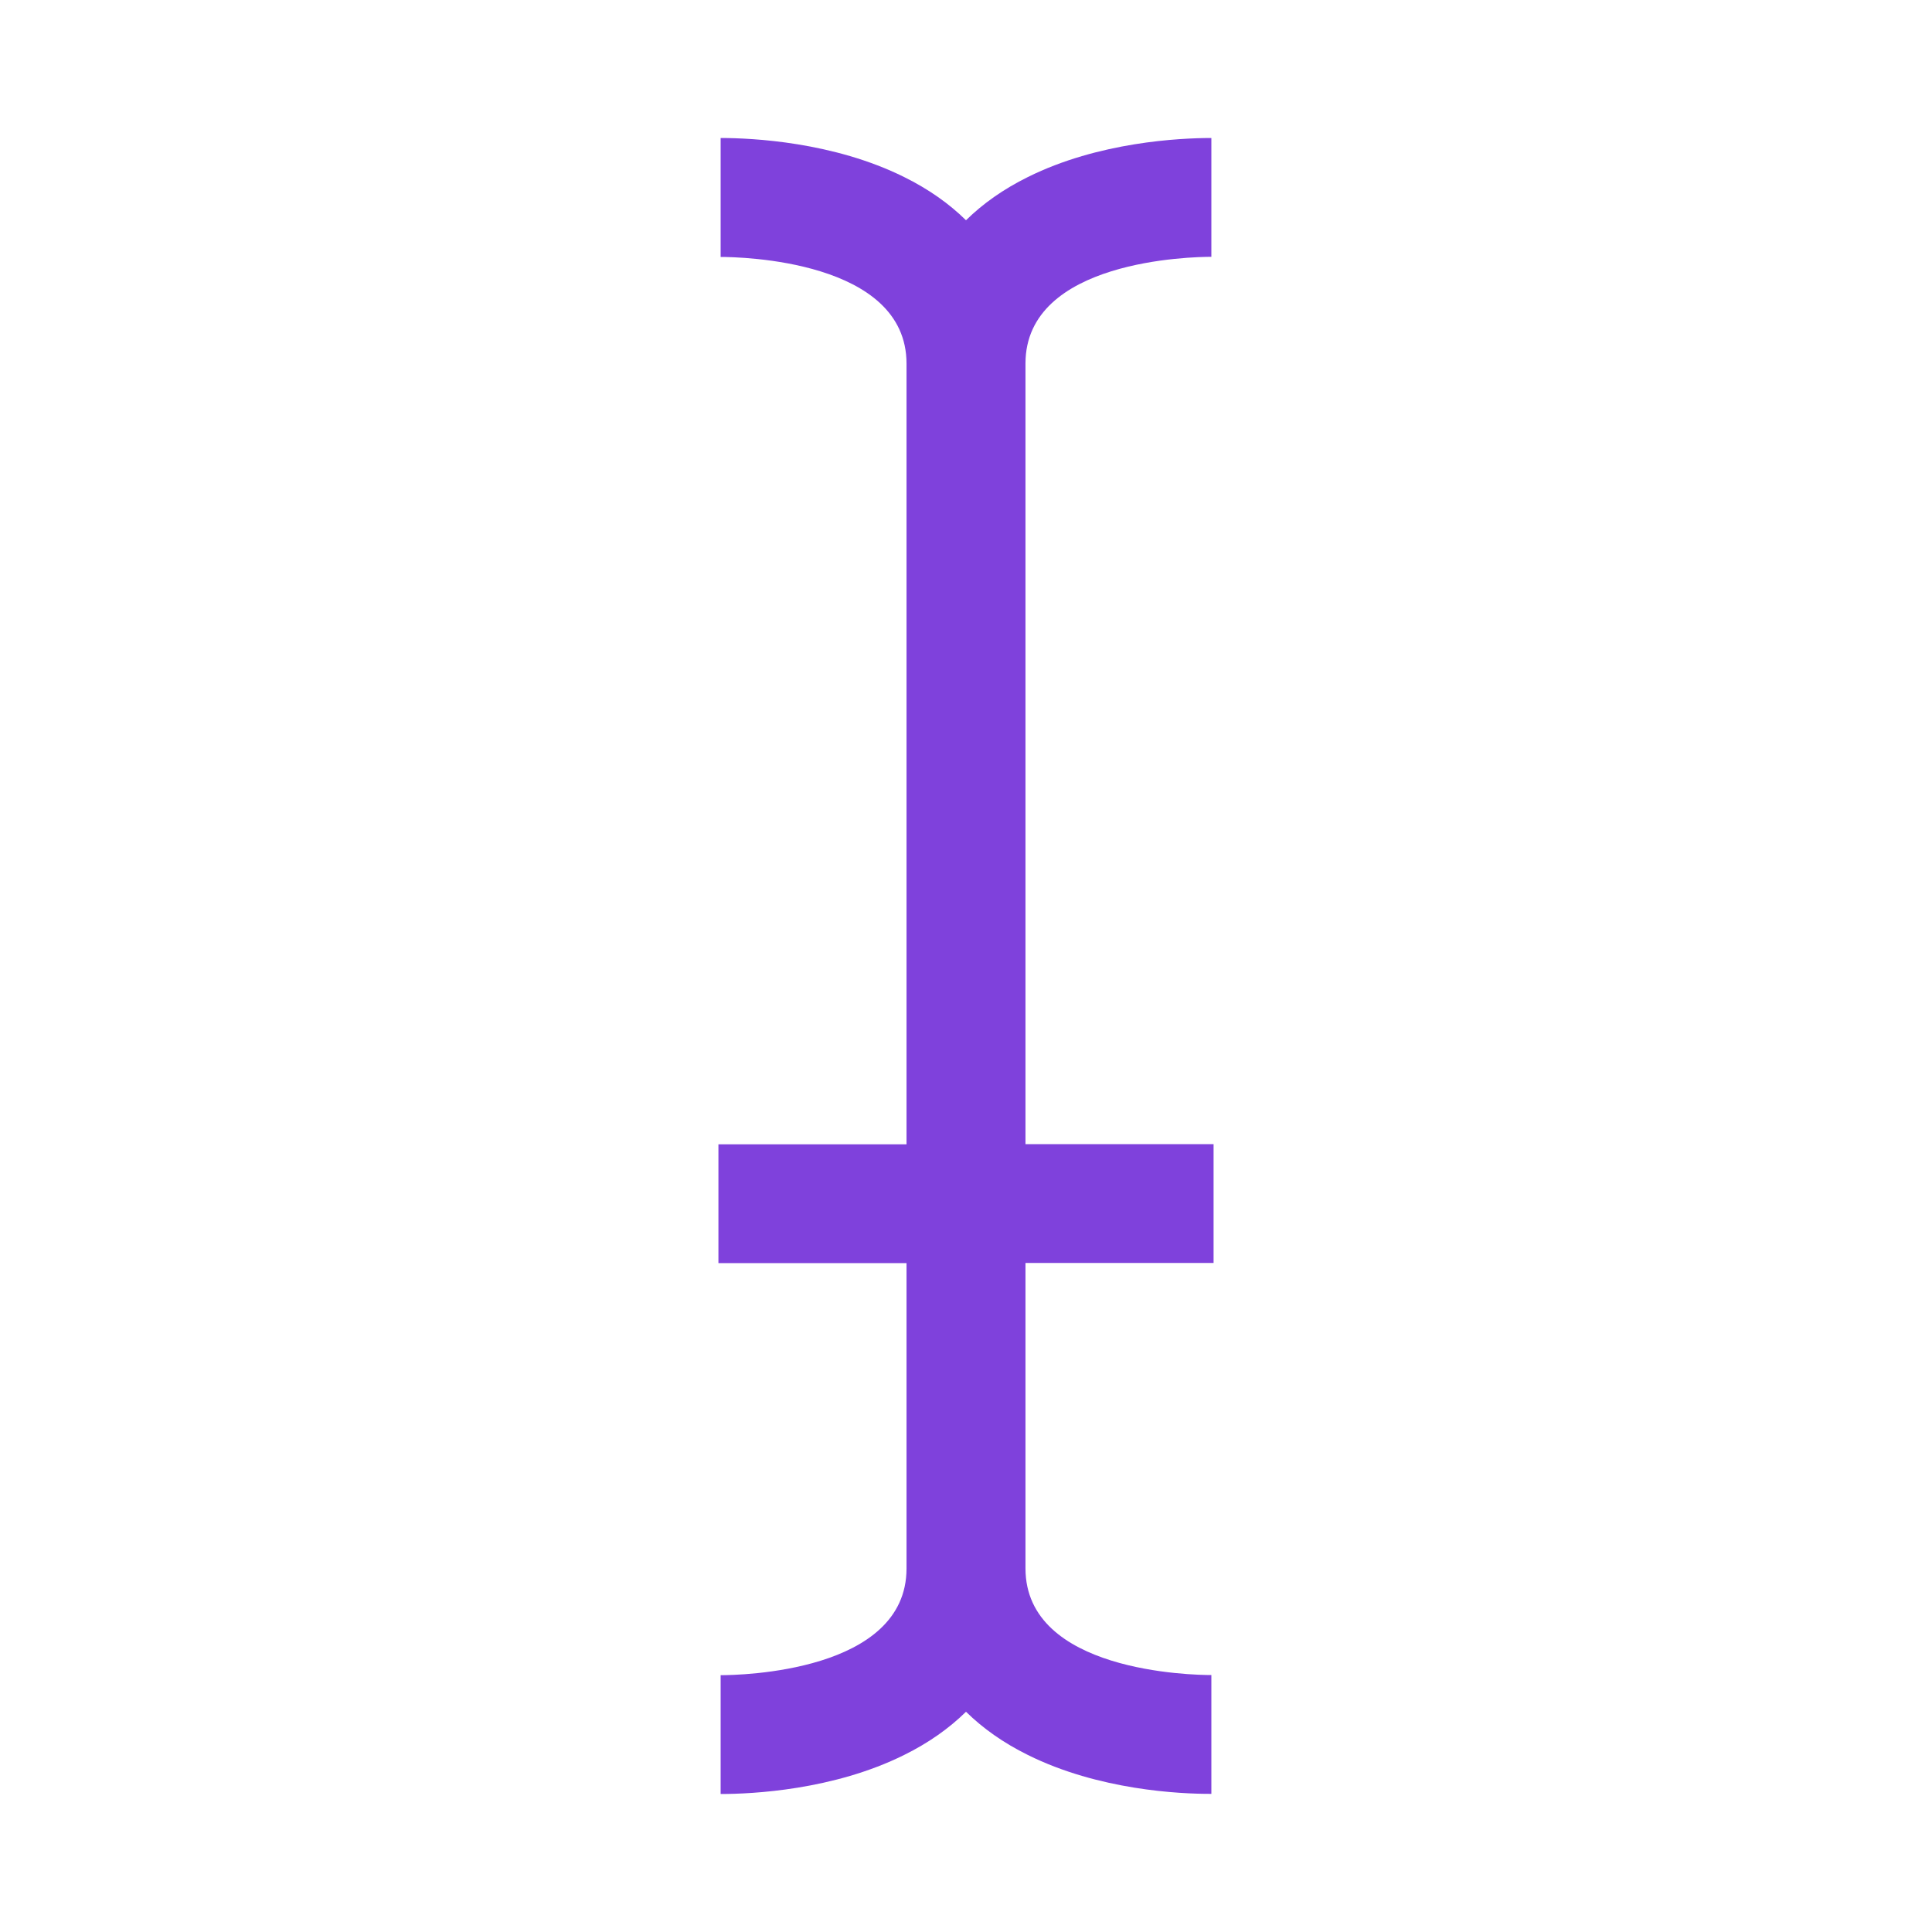 <?xml version="1.0" encoding="utf-8"?>
<svg fill="#7F41DC" width="50px" height="50px" viewBox="0 0 14 14" role="img" focusable="false" aria-hidden="true" xmlns="http://www.w3.org/2000/svg"><path d="m 7.431,2.634 0,5.657 1.363,0 0,0.861 -1.363,0 0,2.213 c 0,0.751 1.209,0.773 1.347,0.773 l 0,0.861 C 8.549,13 7.961,12.972 7.448,12.717 7.274,12.631 7.124,12.526 7,12.404 6.876,12.526 6.726,12.631 6.552,12.717 6.039,12.972 5.451,13 5.222,13 l 0,-0.861 c 0.138,0 1.347,-0.022 1.347,-0.773 l 0,-2.213 -1.363,0 0,-0.861 1.363,0 0,-5.657 c 0,-0.751 -1.209,-0.773 -1.347,-0.773 L 5.222,1 C 5.451,1 6.039,1.028 6.552,1.283 6.726,1.369 6.876,1.474 7,1.596 7.124,1.474 7.274,1.369 7.448,1.283 7.961,1.028 8.549,1 8.778,1 l 0,0.861 c -0.138,0 -1.347,0.022 -1.347,0.773 z"/></svg>